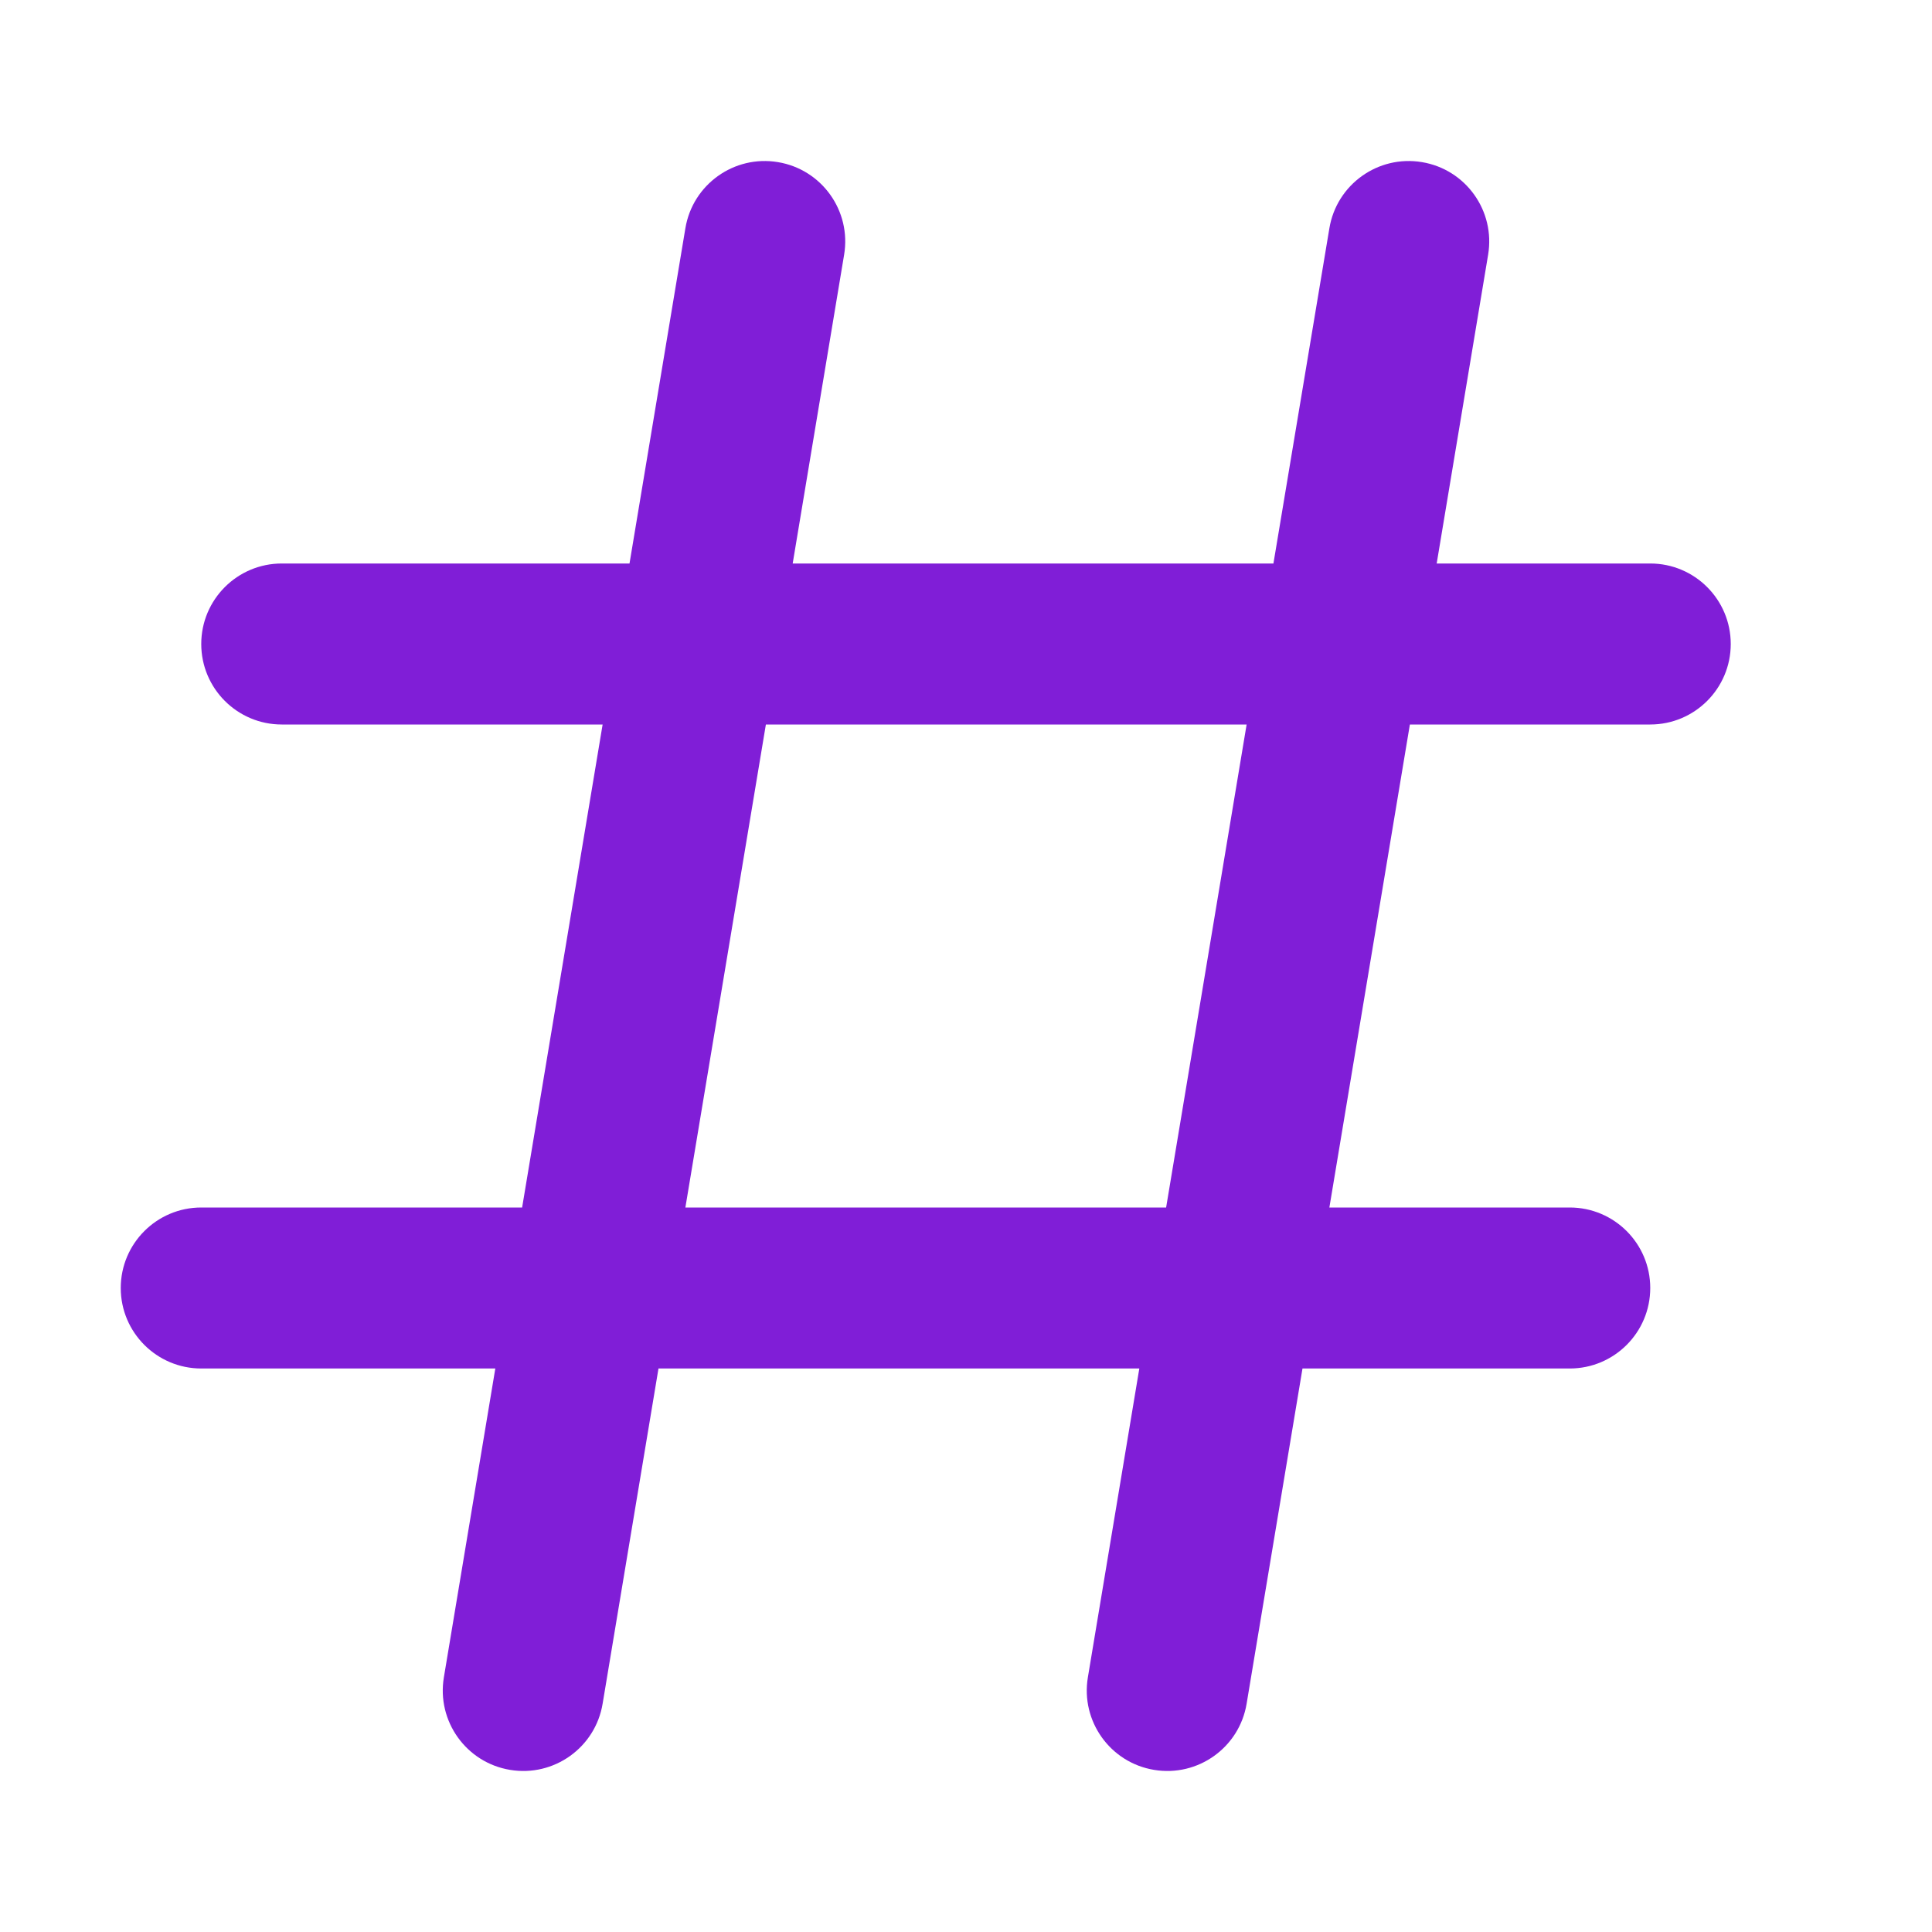 <svg width="24" height="24" viewBox="0 0 24 24" fill="none" xmlns="http://www.w3.org/2000/svg">
<path fill-rule="evenodd" clip-rule="evenodd" d="M10.486 3.164C10.577 2.62 10.209 2.104 9.664 2.014C9.12 1.923 8.604 2.291 8.514 2.836L7.82 7H3.5C2.948 7 2.5 7.448 2.5 8C2.5 8.552 2.948 9 3.5 9H7.486L6.486 15H2.5C1.948 15 1.5 15.448 1.5 16C1.5 16.552 1.948 17 2.5 17H6.153L5.514 20.836C5.423 21.38 5.791 21.896 6.336 21.986C6.88 22.077 7.396 21.709 7.486 21.164L8.18 17H14.153L13.514 20.836C13.423 21.38 13.791 21.896 14.336 21.986C14.88 22.077 15.396 21.709 15.486 21.164L16.18 17H19.5C20.052 17 20.5 16.552 20.5 16C20.5 15.448 20.052 15 19.5 15H16.514L17.514 9H20.5C21.052 9 21.5 8.552 21.5 8C21.5 7.448 21.052 7 20.5 7H17.847L18.486 3.164C18.577 2.62 18.209 2.104 17.664 2.014C17.12 1.923 16.604 2.291 16.514 2.836L15.819 7H9.847L10.486 3.164ZM14.486 15L15.486 9H9.514L8.514 15H14.486Z" fill="#801ED7"/>
</svg>
